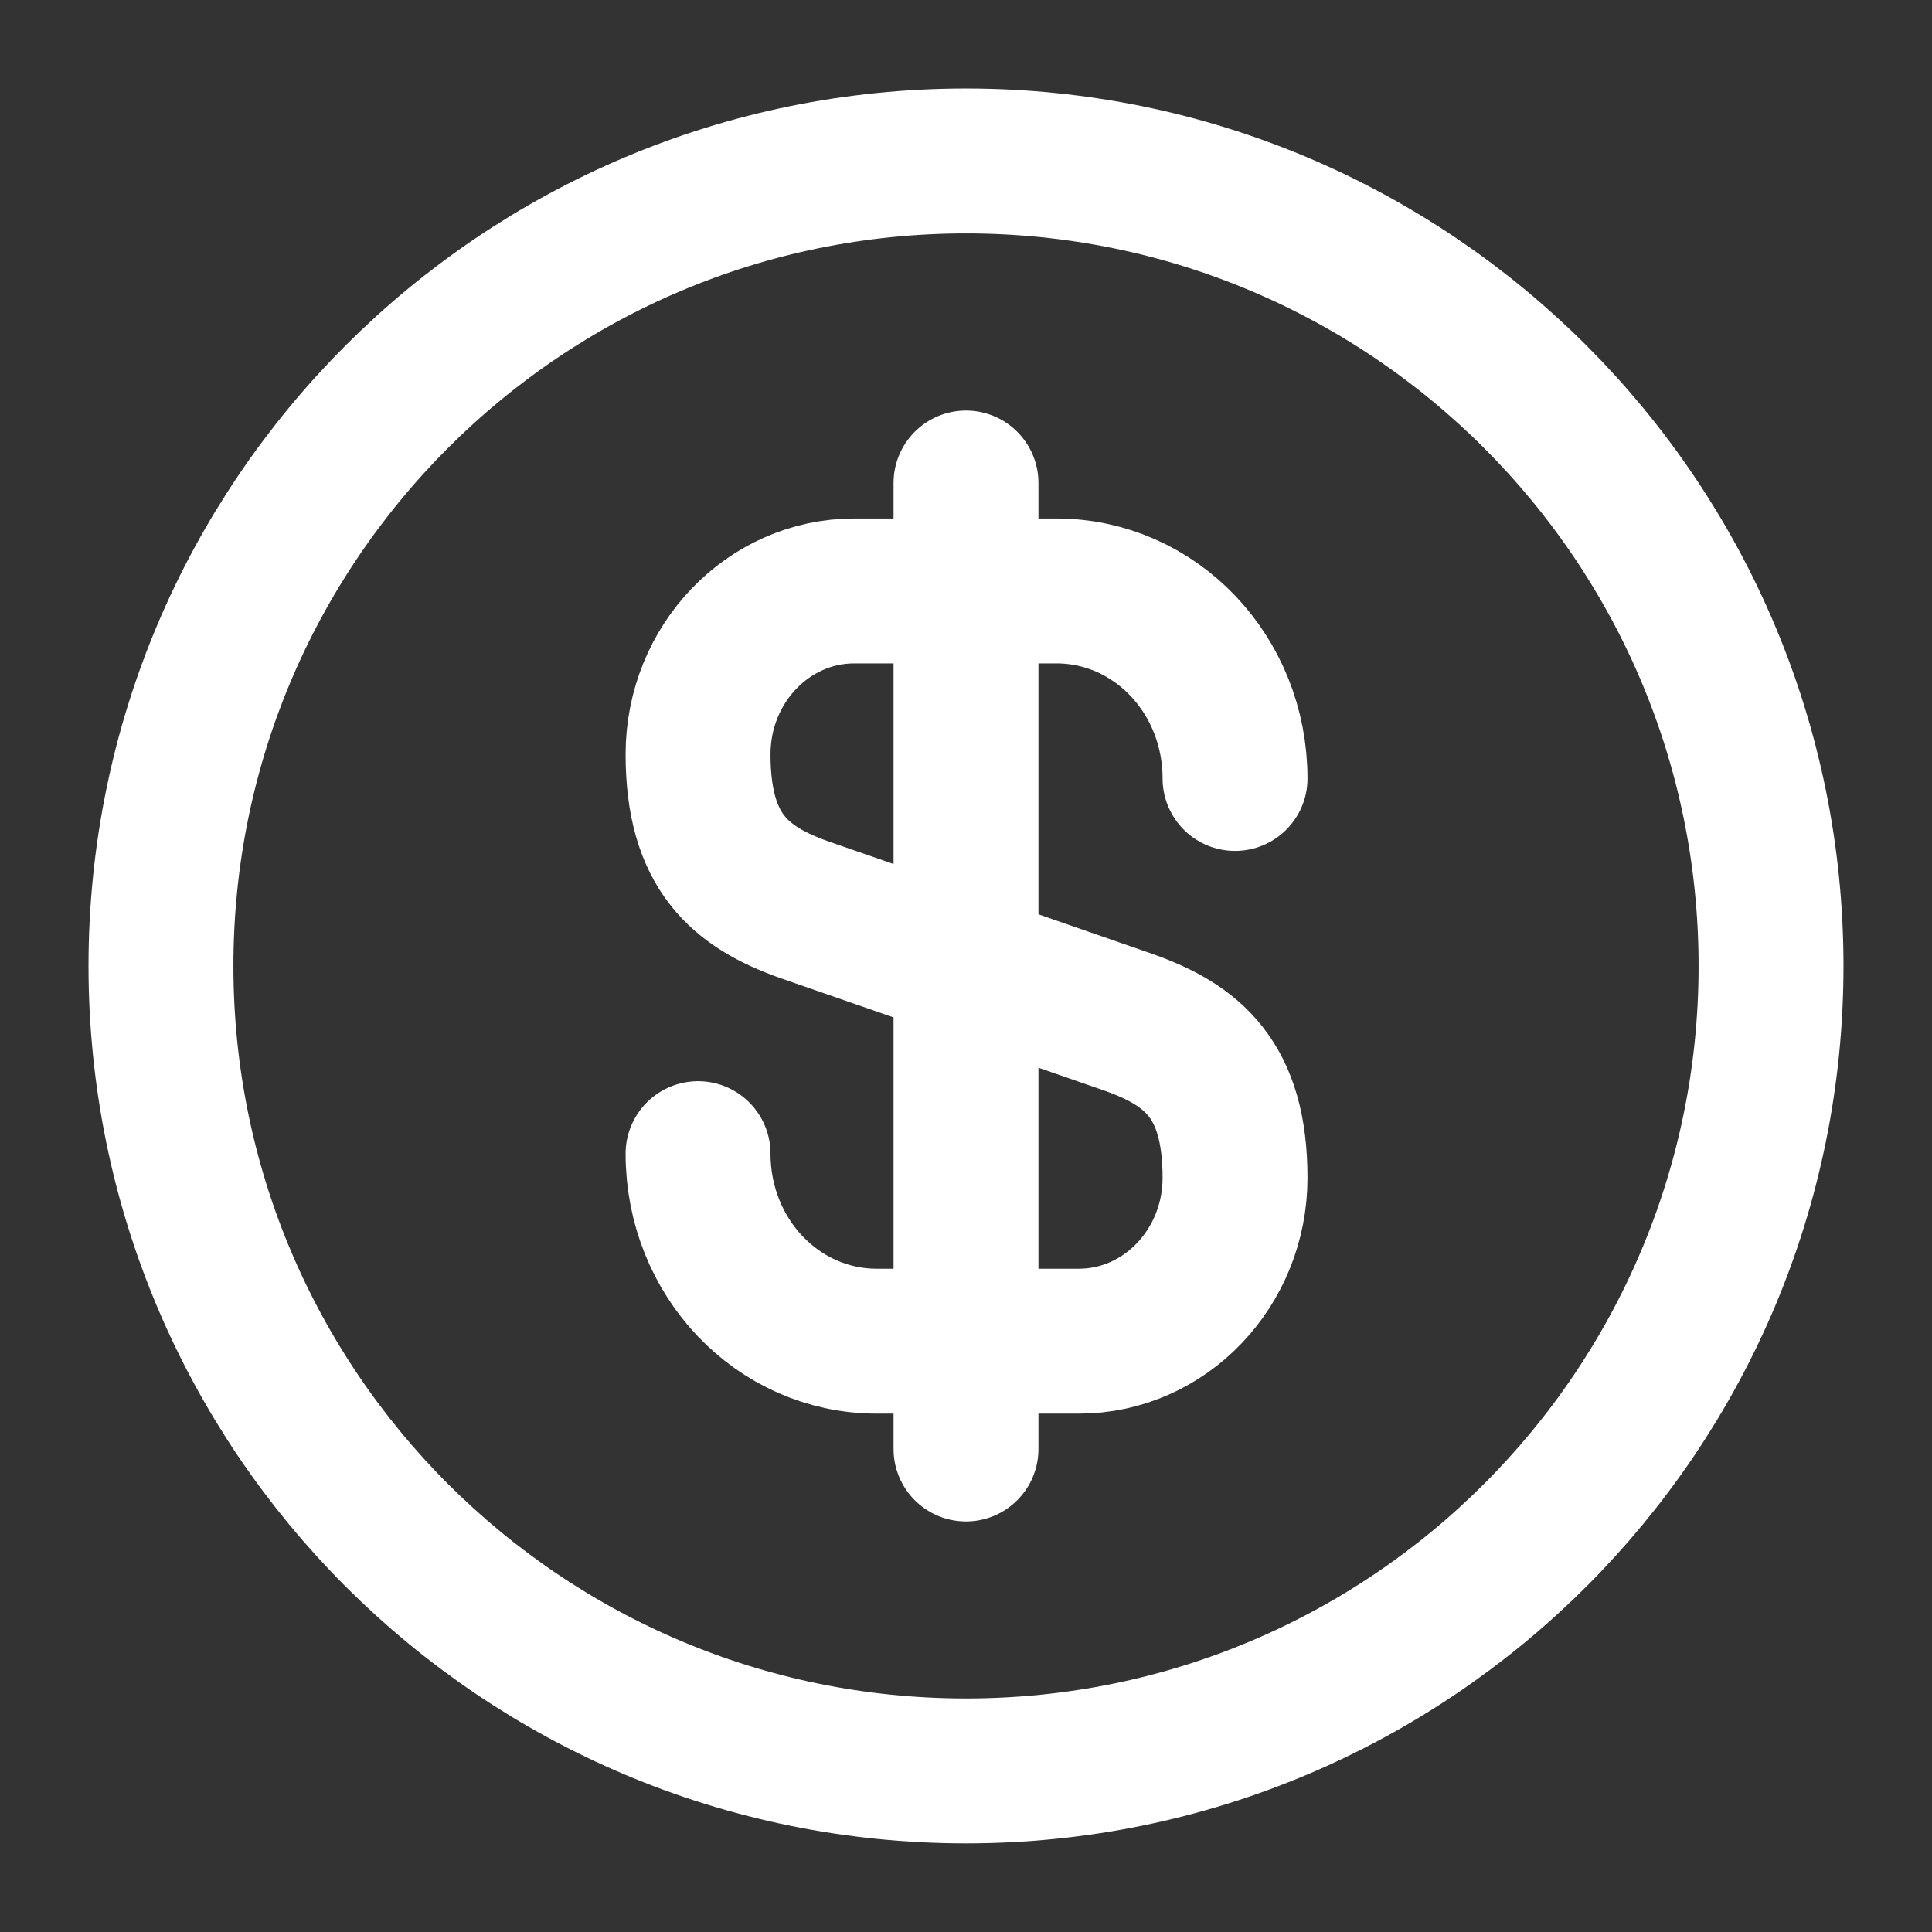 <svg width="16" height="16" viewBox="0 0 16 16" fill="none" xmlns="http://www.w3.org/2000/svg">
<rect x="0" y="0" width="16" height="16" fill="#333333" stroke="none"/>
<g id="vuesax/linear/dollar-circle">
<g id="dollar-circle">
<path id="Vector" d="M5.781 9.554C5.781 10.414 6.441 11.107 7.261 11.107H8.935C9.648 11.107 10.228 10.5 10.228 9.754C10.228 8.94 9.875 8.654 9.348 8.467L6.661 7.534C6.135 7.347 5.781 7.06 5.781 6.247C5.781 5.5 6.361 4.894 7.075 4.894H8.748C9.568 4.894 10.228 5.587 10.228 6.447" stroke="white" stroke-width="1.2" stroke-linecap="round" stroke-linejoin="round"/>
<path id="Vector_2" d="M8 4V12" stroke="white" stroke-width="1.2" stroke-linecap="round" stroke-linejoin="round"/>
<path id="Vector_3" d="M8 14.666C11.682 14.666 14.667 11.682 14.667 8C14.667 4.318 11.682 1.333 8 1.333C4.318 1.333 1.333 4.318 1.333 8C1.333 11.682 4.318 14.666 8 14.666Z" stroke="white" stroke-width="1.2" stroke-linecap="round" stroke-linejoin="round"/>
</g>
</g>
</svg>
